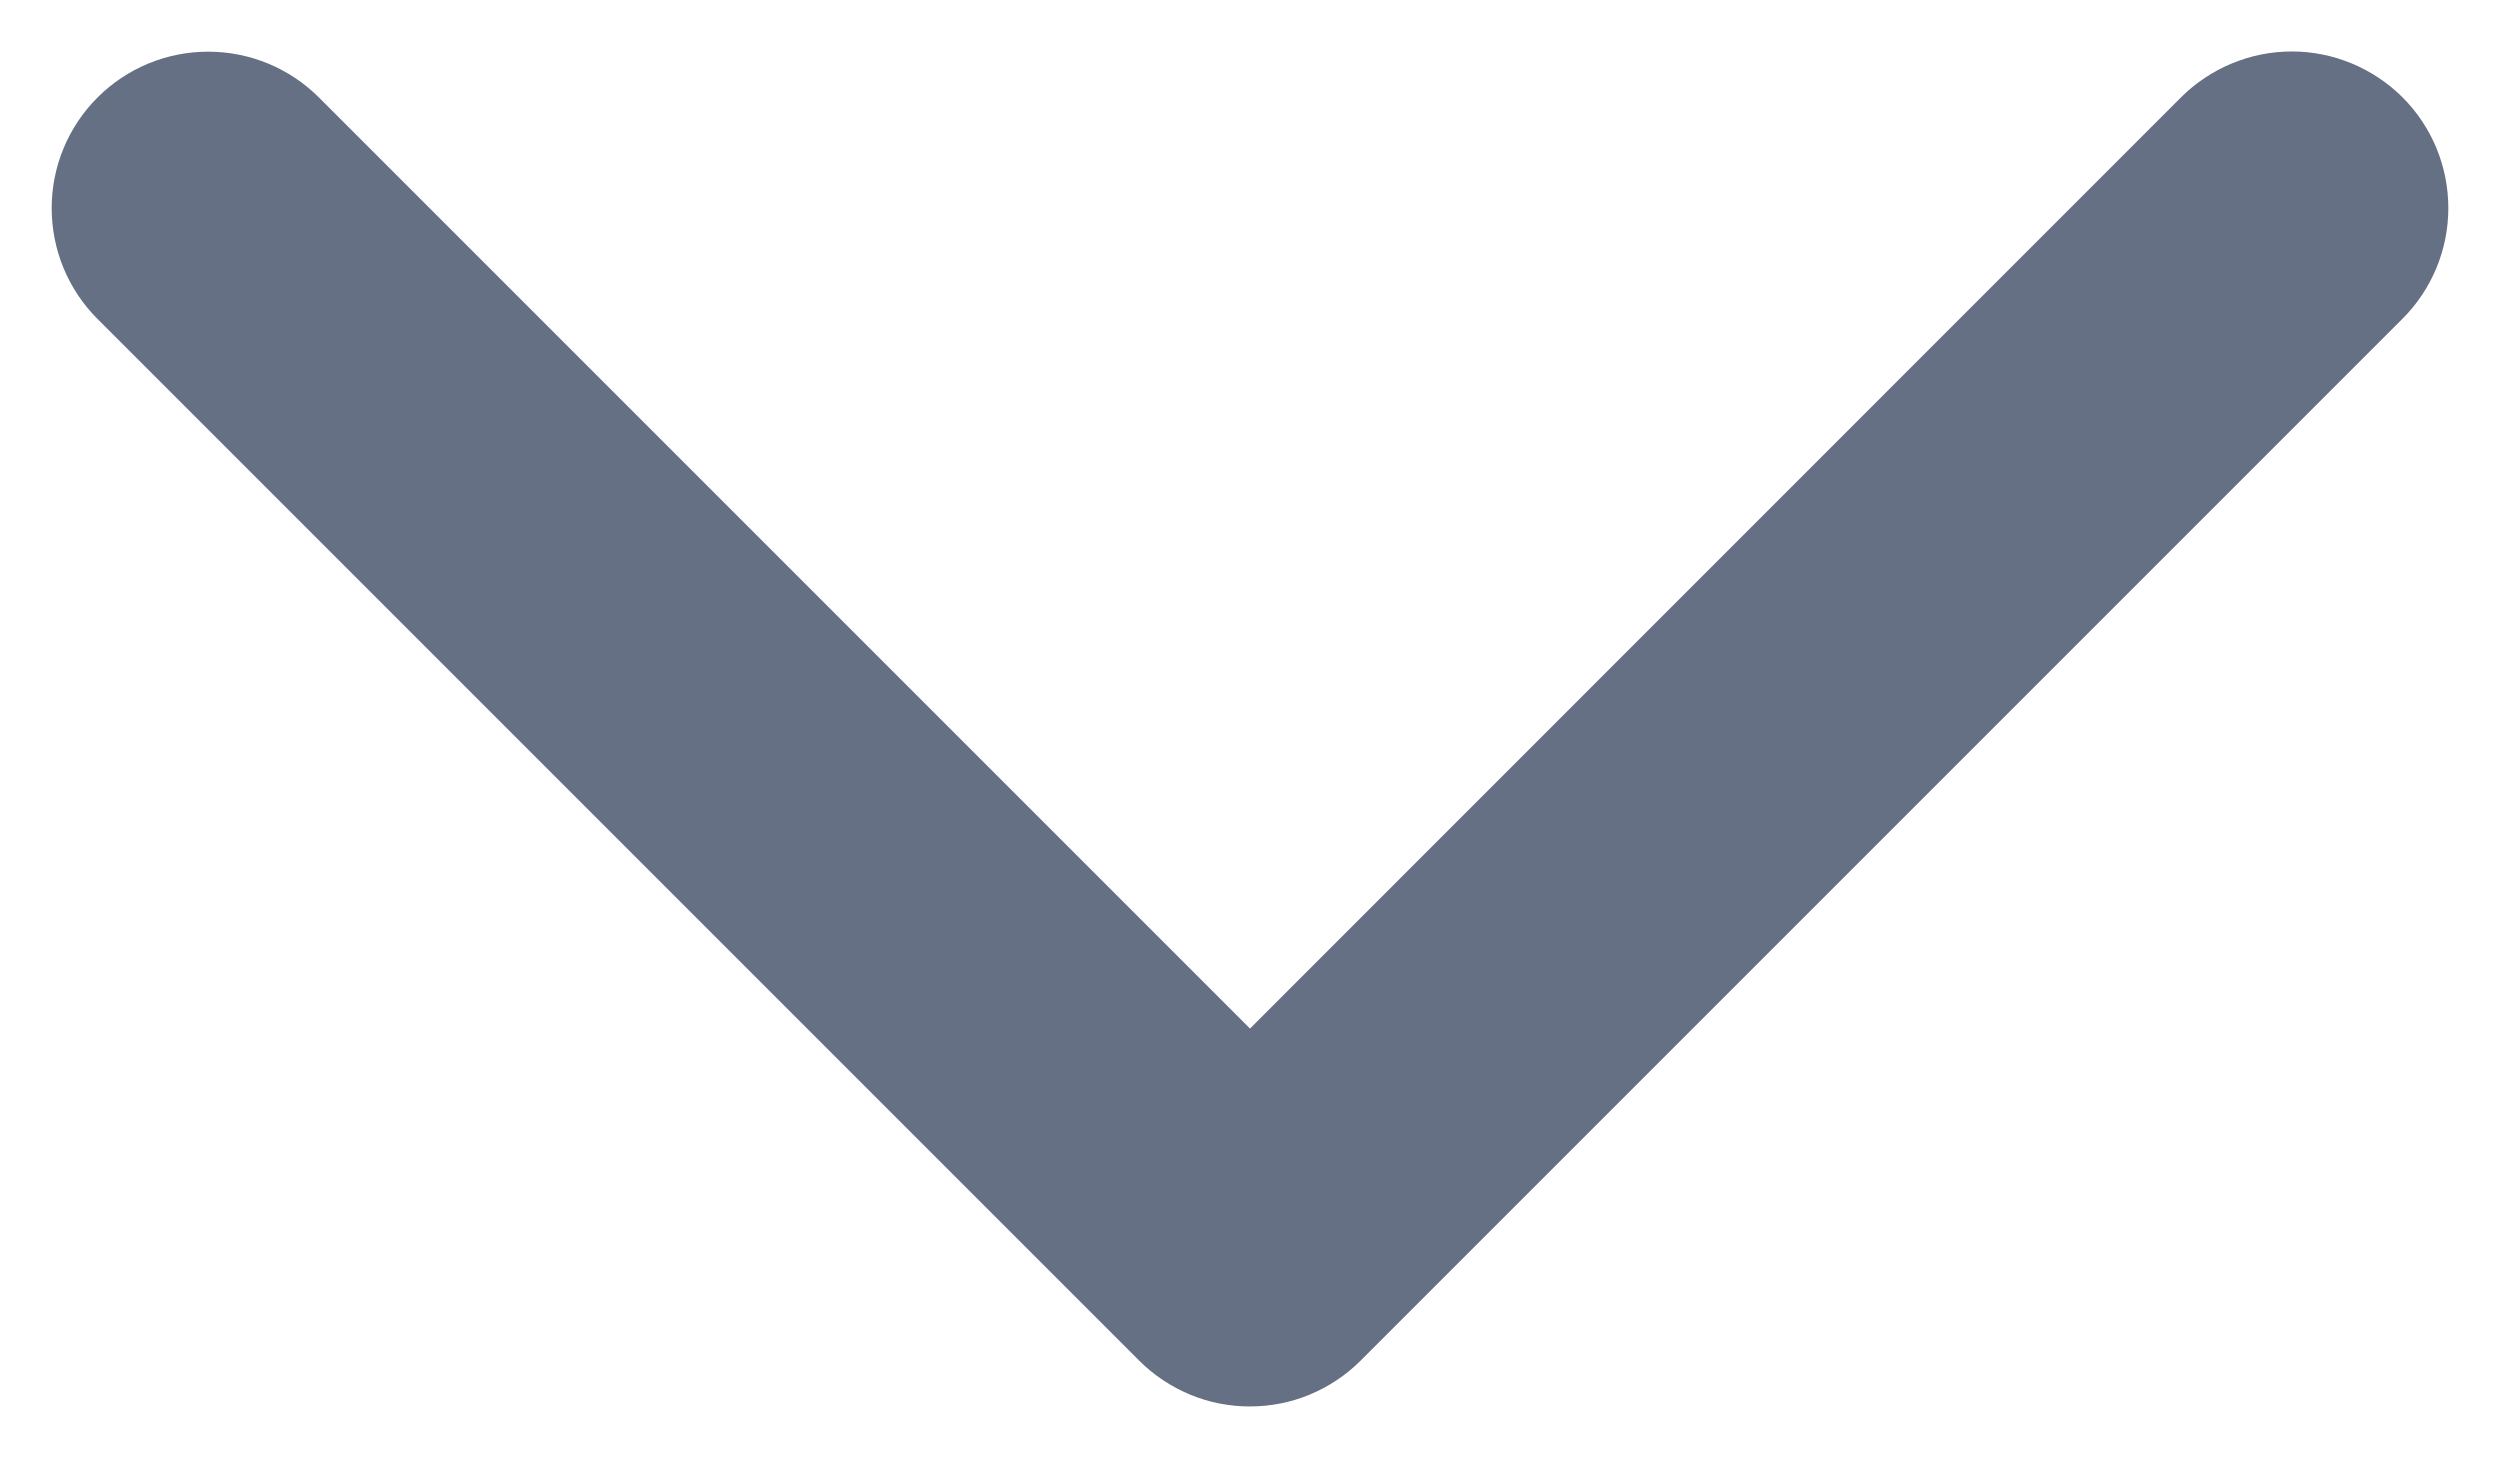 <svg width="12" height="7" viewBox="0 0 12 7" fill="none" xmlns="http://www.w3.org/2000/svg">
<path d="M11.531 1.531L6.531 6.531C6.461 6.601 6.378 6.656 6.287 6.694C6.196 6.732 6.098 6.751 5.999 6.751C5.901 6.751 5.803 6.732 5.712 6.694C5.621 6.656 5.538 6.601 5.468 6.531L0.468 1.531C0.327 1.39 0.248 1.199 0.248 0.999C0.248 0.8 0.327 0.609 0.468 0.468C0.609 0.327 0.8 0.248 0.999 0.248C1.199 0.248 1.39 0.327 1.531 0.468L6 4.937L10.469 0.467C10.61 0.327 10.801 0.247 11.001 0.247C11.2 0.247 11.391 0.327 11.532 0.467C11.673 0.608 11.752 0.799 11.752 0.999C11.752 1.198 11.673 1.389 11.532 1.53L11.531 1.531Z" fill="#667085"/>
</svg>
